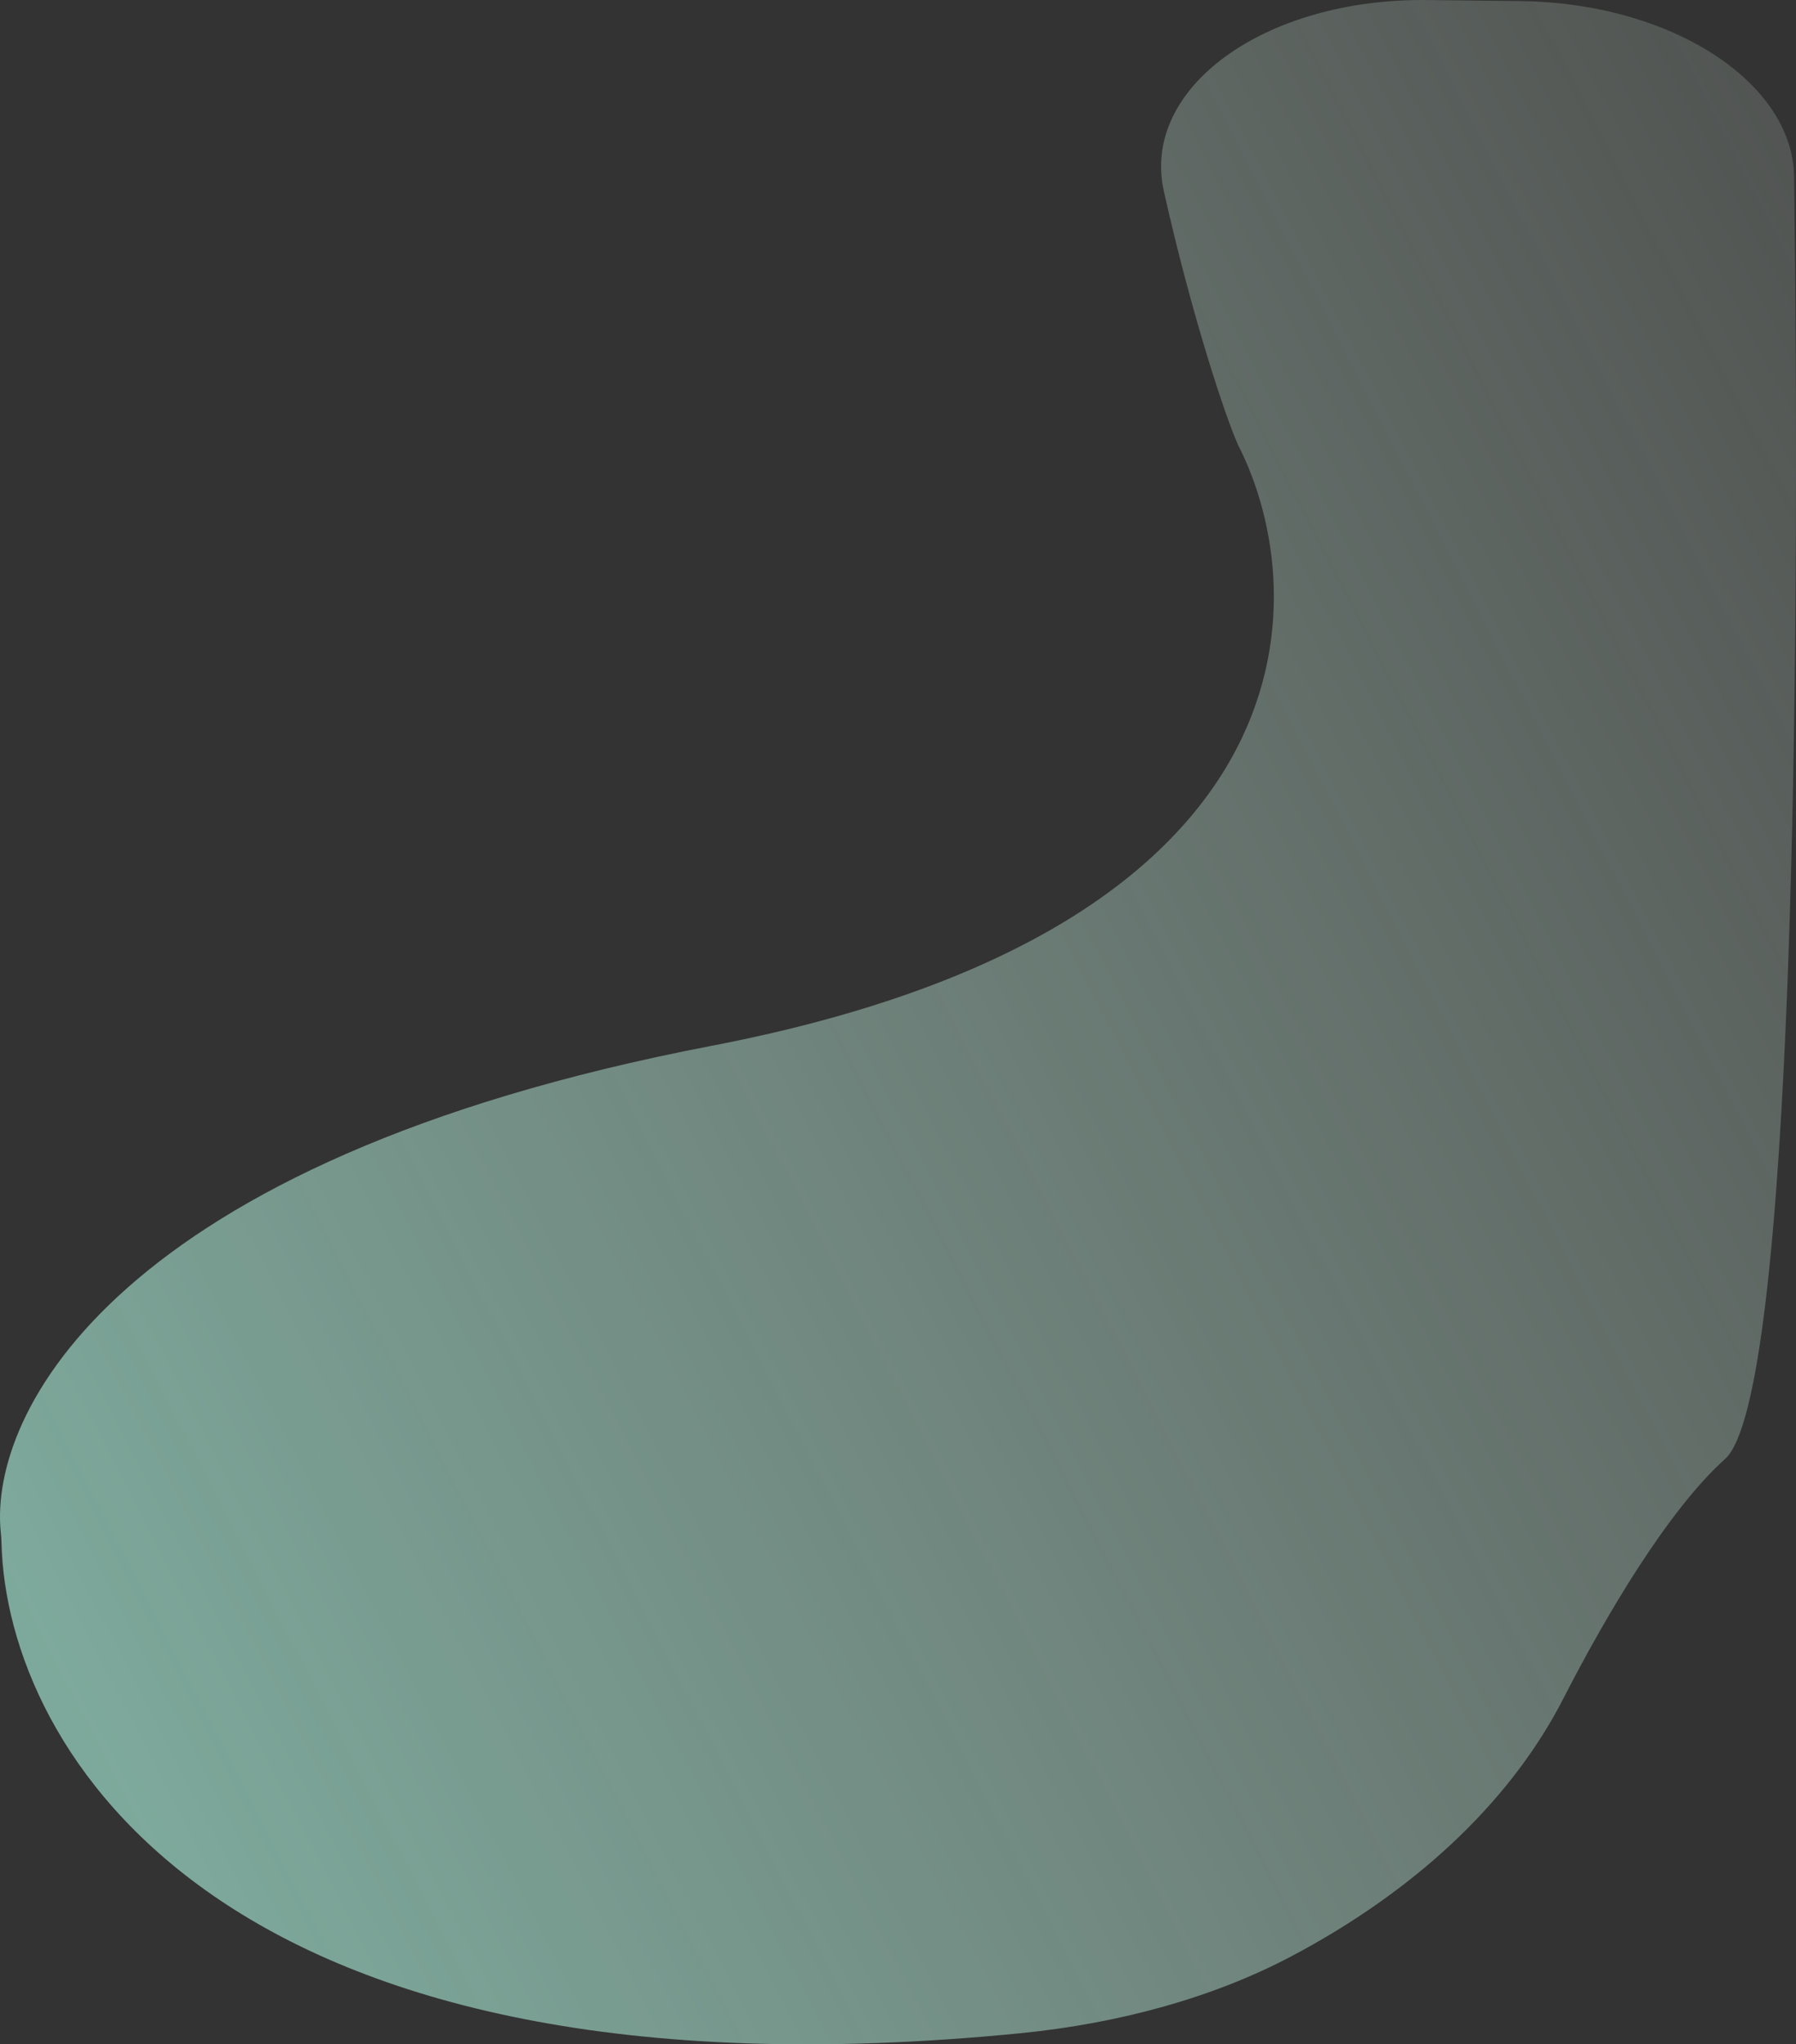 <svg xmlns="http://www.w3.org/2000/svg" xmlns:xlink="http://www.w3.org/1999/xlink" width="1088.758" height="1238.773" viewBox="0 0 1088.758 1238.773">
  <rect x="0" y="0" width="1088.758" height="1238.773" fill="#333333" stroke="none"/>
  <defs>
    <linearGradient id="linear-gradient" x1="0.098" y1="0.892" x2="1.56" gradientUnits="objectBoundingBox">
      <stop offset="0" stop-color="#b3ffe8" stop-opacity="0.58"/>
      <stop offset="1" stop-color="#f2ede4" stop-opacity="0"/>
    </linearGradient>
  </defs>
  <path id="Vector" d="M1797.76,574.069c-7.346-16.163-28.03-77.9-44.983-153.74-13.925-62.512,61.082-116.923,159.894-115.778l56.406.653c90.655,1.05,165.013,48.778,165.776,106.44,3.917,293.424-.268,739.611-41.826,776.938-34.745,31.186-72.514,95.344-98.037,145.192-30.363,59.238-84.466,112.187-158.215,152.6-2.207,1.213-4.414,2.4-6.582,3.537-46.722,24.75-103.685,40.658-164.377,46.665-486.11,48.048-614.726-172.65-617.655-297.153-.045-2.22-.212-4.441-.46-6.664-7.166-71.363,68.43-224.842,430.648-294.455C1846.348,867.623,1844.656,666.022,1797.76,574.069Z" transform="translate(-1047.251 -304.534)" fill="url(#linear-gradient)"/>
</svg>
